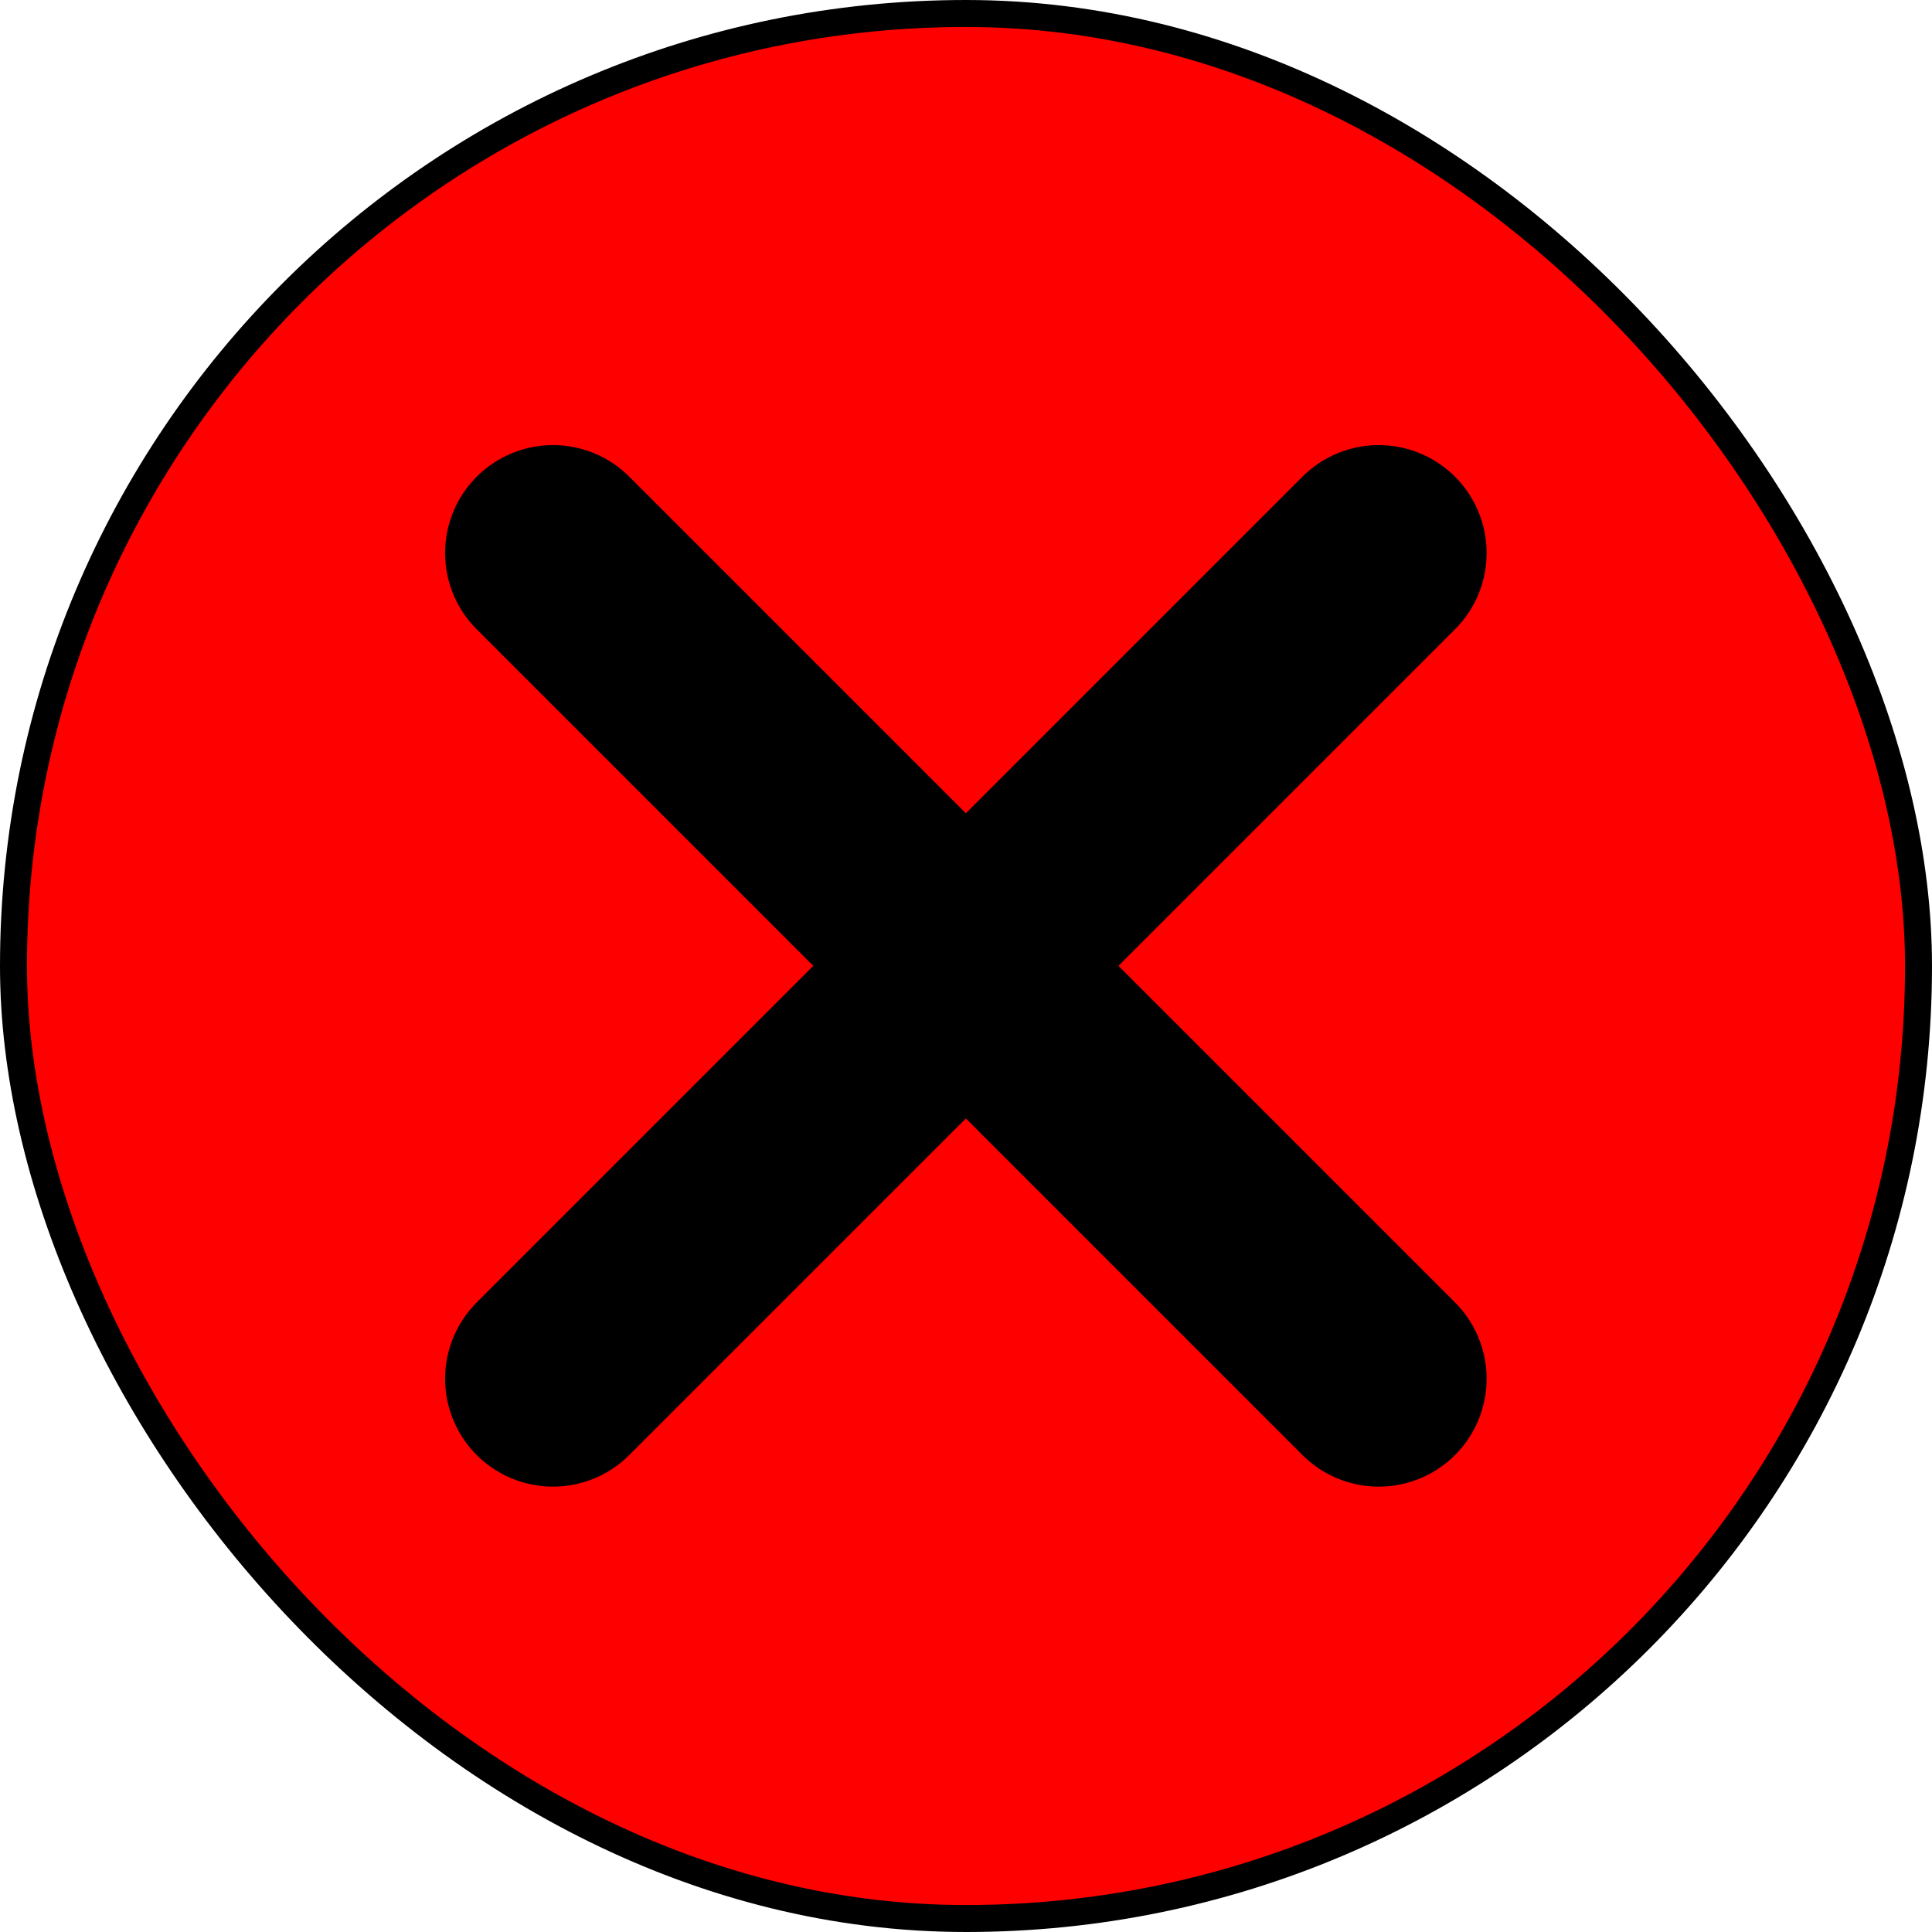 <svg xmlns="http://www.w3.org/2000/svg" viewBox="0 0 71.62 71.62"><defs><style>.cls-1{fill:red;}.cls-1,.cls-2{stroke:#000;stroke-miterlimit:10;}.cls-2{fill:none;stroke-linecap:round;stroke-width:8px;}</style></defs><g id="Livello_2" data-name="Livello 2"><g id="Livello_1-2" data-name="Livello 1"><rect class="cls-1" x="0.5" y="0.5" width="70.62" height="70.62" rx="35.31"/><line class="cls-2" x1="20.5" y1="20.5" x2="51.11" y2="51.11"/><line class="cls-2" x1="51.11" y1="20.5" x2="20.5" y2="51.11"/></g></g></svg>
